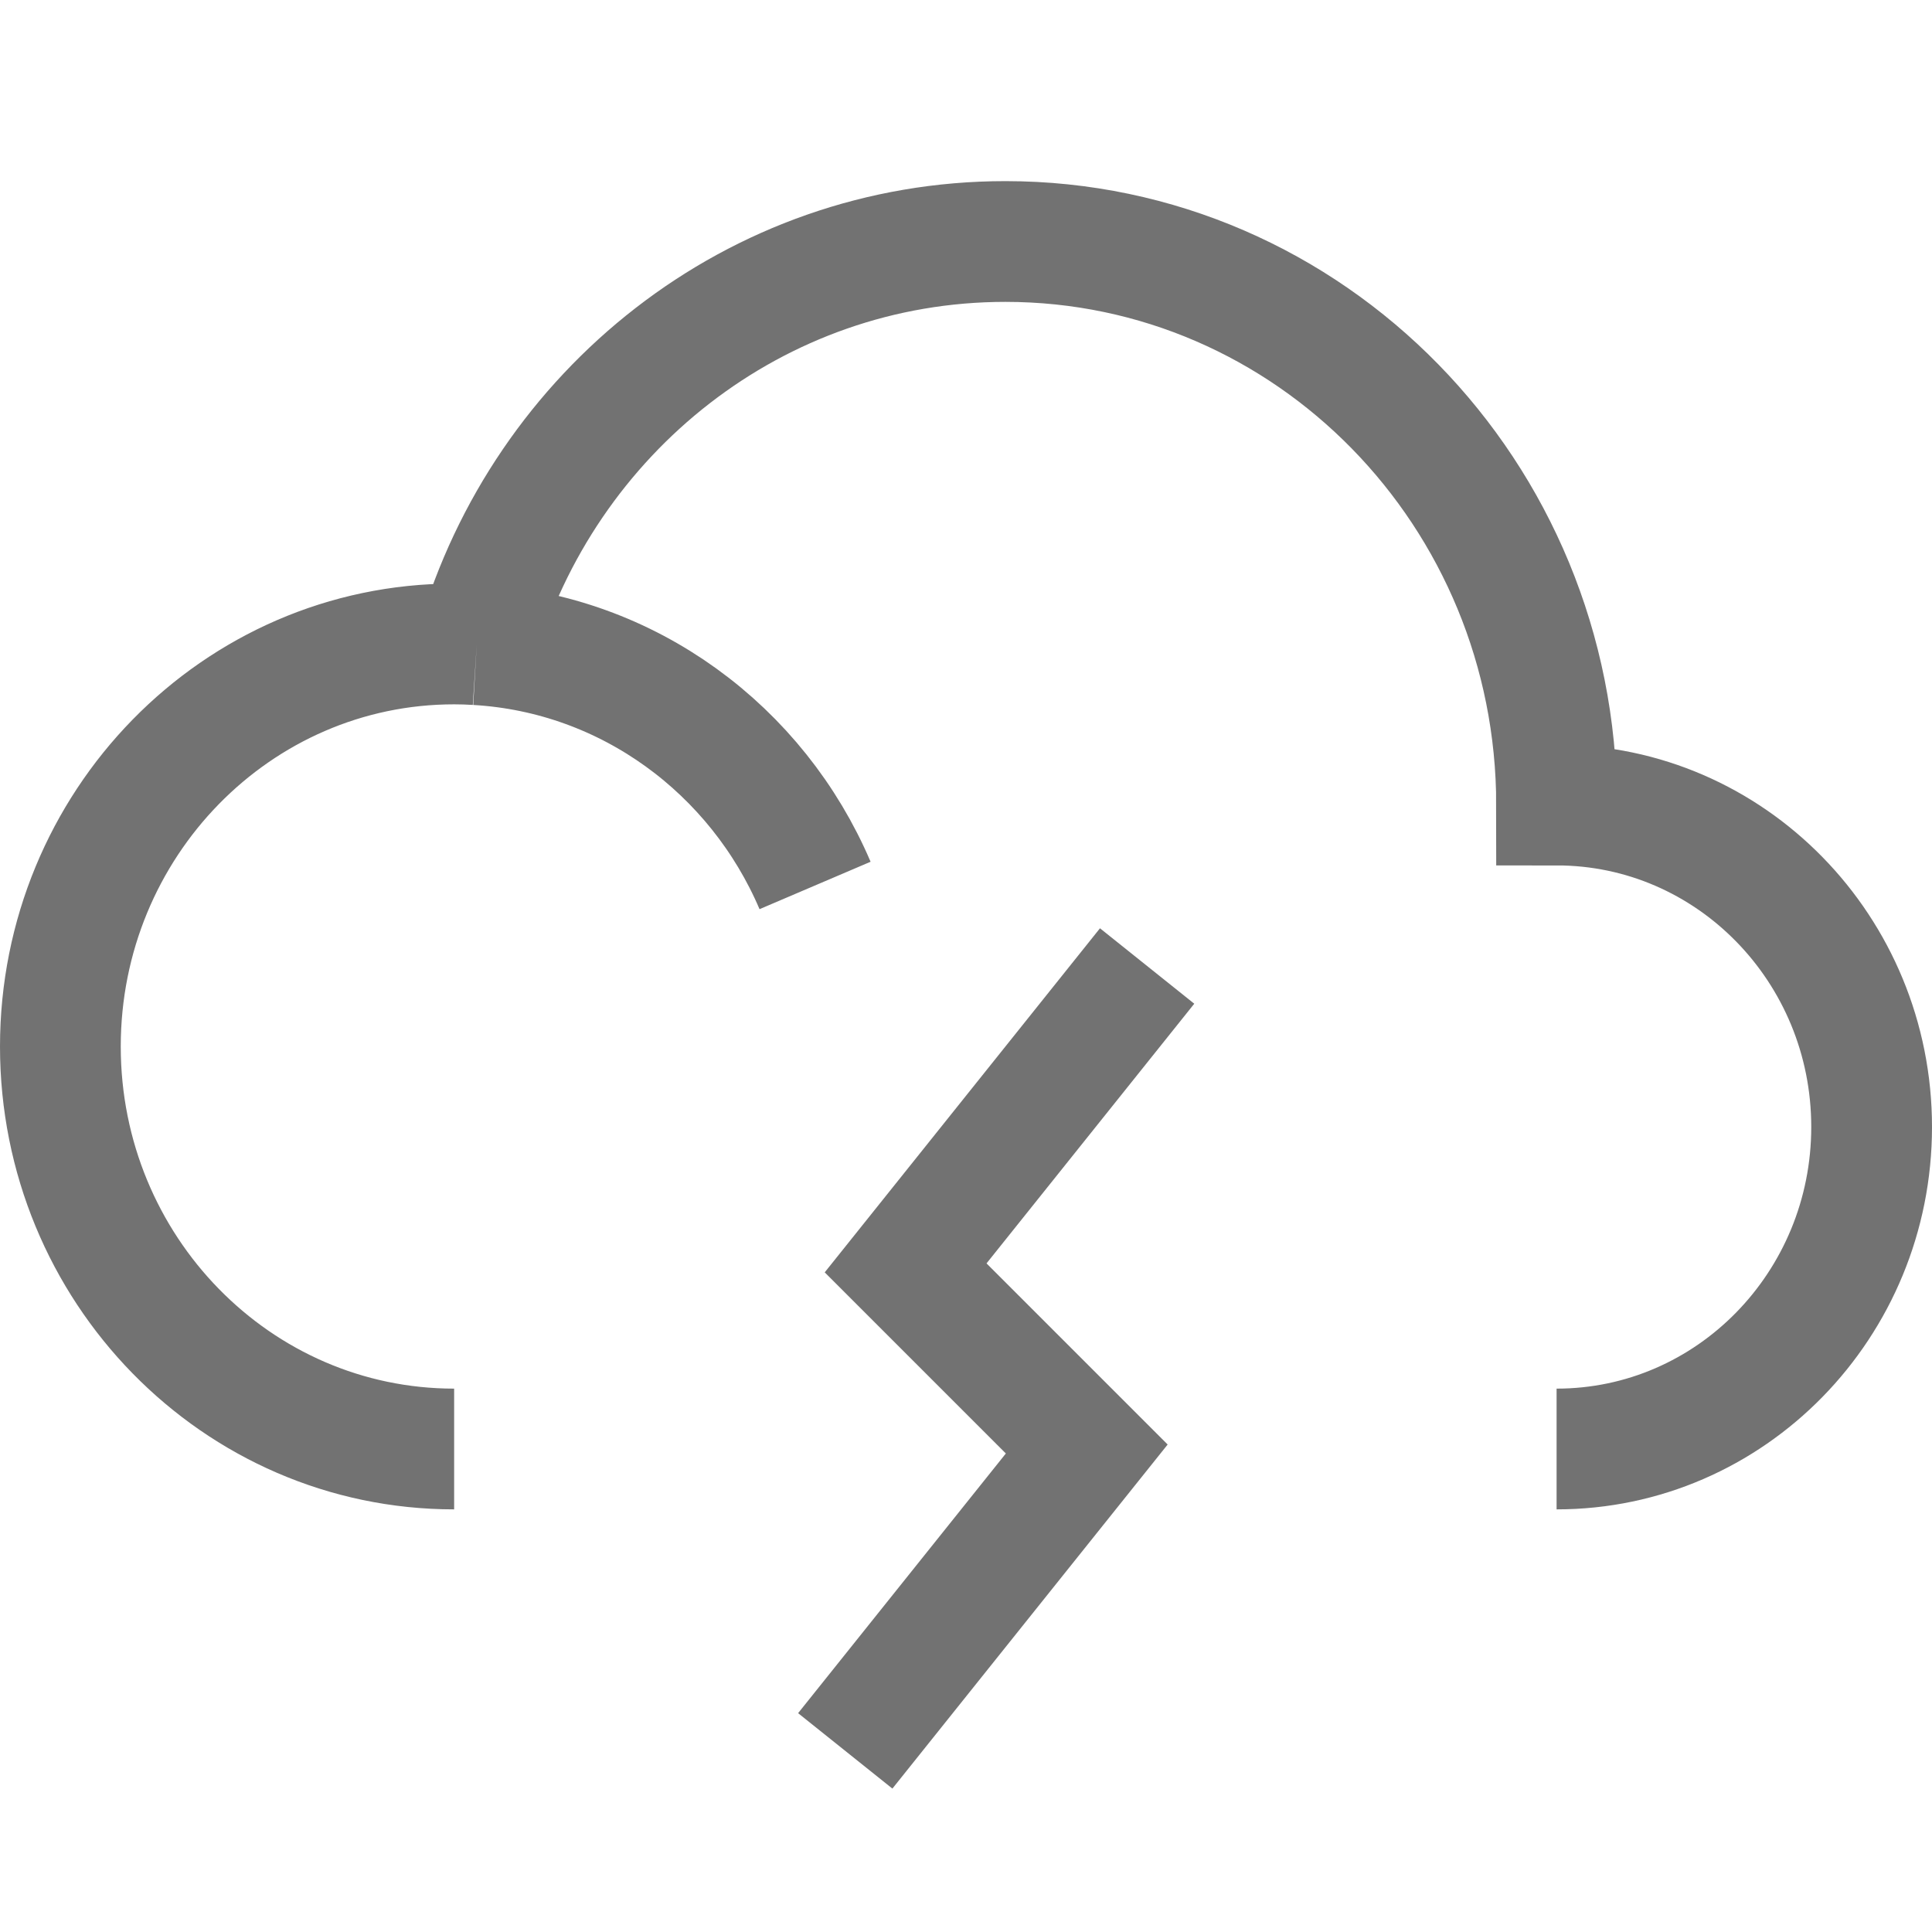 <svg width="16" height="16" viewBox="0 0 16 16" fill="none" xmlns="http://www.w3.org/2000/svg">
<path d="M3.761 12C1.96 12 0.5 10.508 0.5 8.667C0.5 6.826 1.96 5.333 3.761 5.333C3.824 5.333 3.886 5.335 3.948 5.339M12.891 12C14.332 12 15.5 10.806 15.5 9.333C15.5 7.861 14.332 6.667 12.891 6.667C12.891 4.089 10.847 2 8.326 2C6.256 2 4.508 3.408 3.948 5.339M3.948 5.339C5.205 5.412 6.271 6.211 6.75 7.333M7 14.5L9 12L7.5 10.5L9.5 8" stroke="#727272"/>
</svg>
